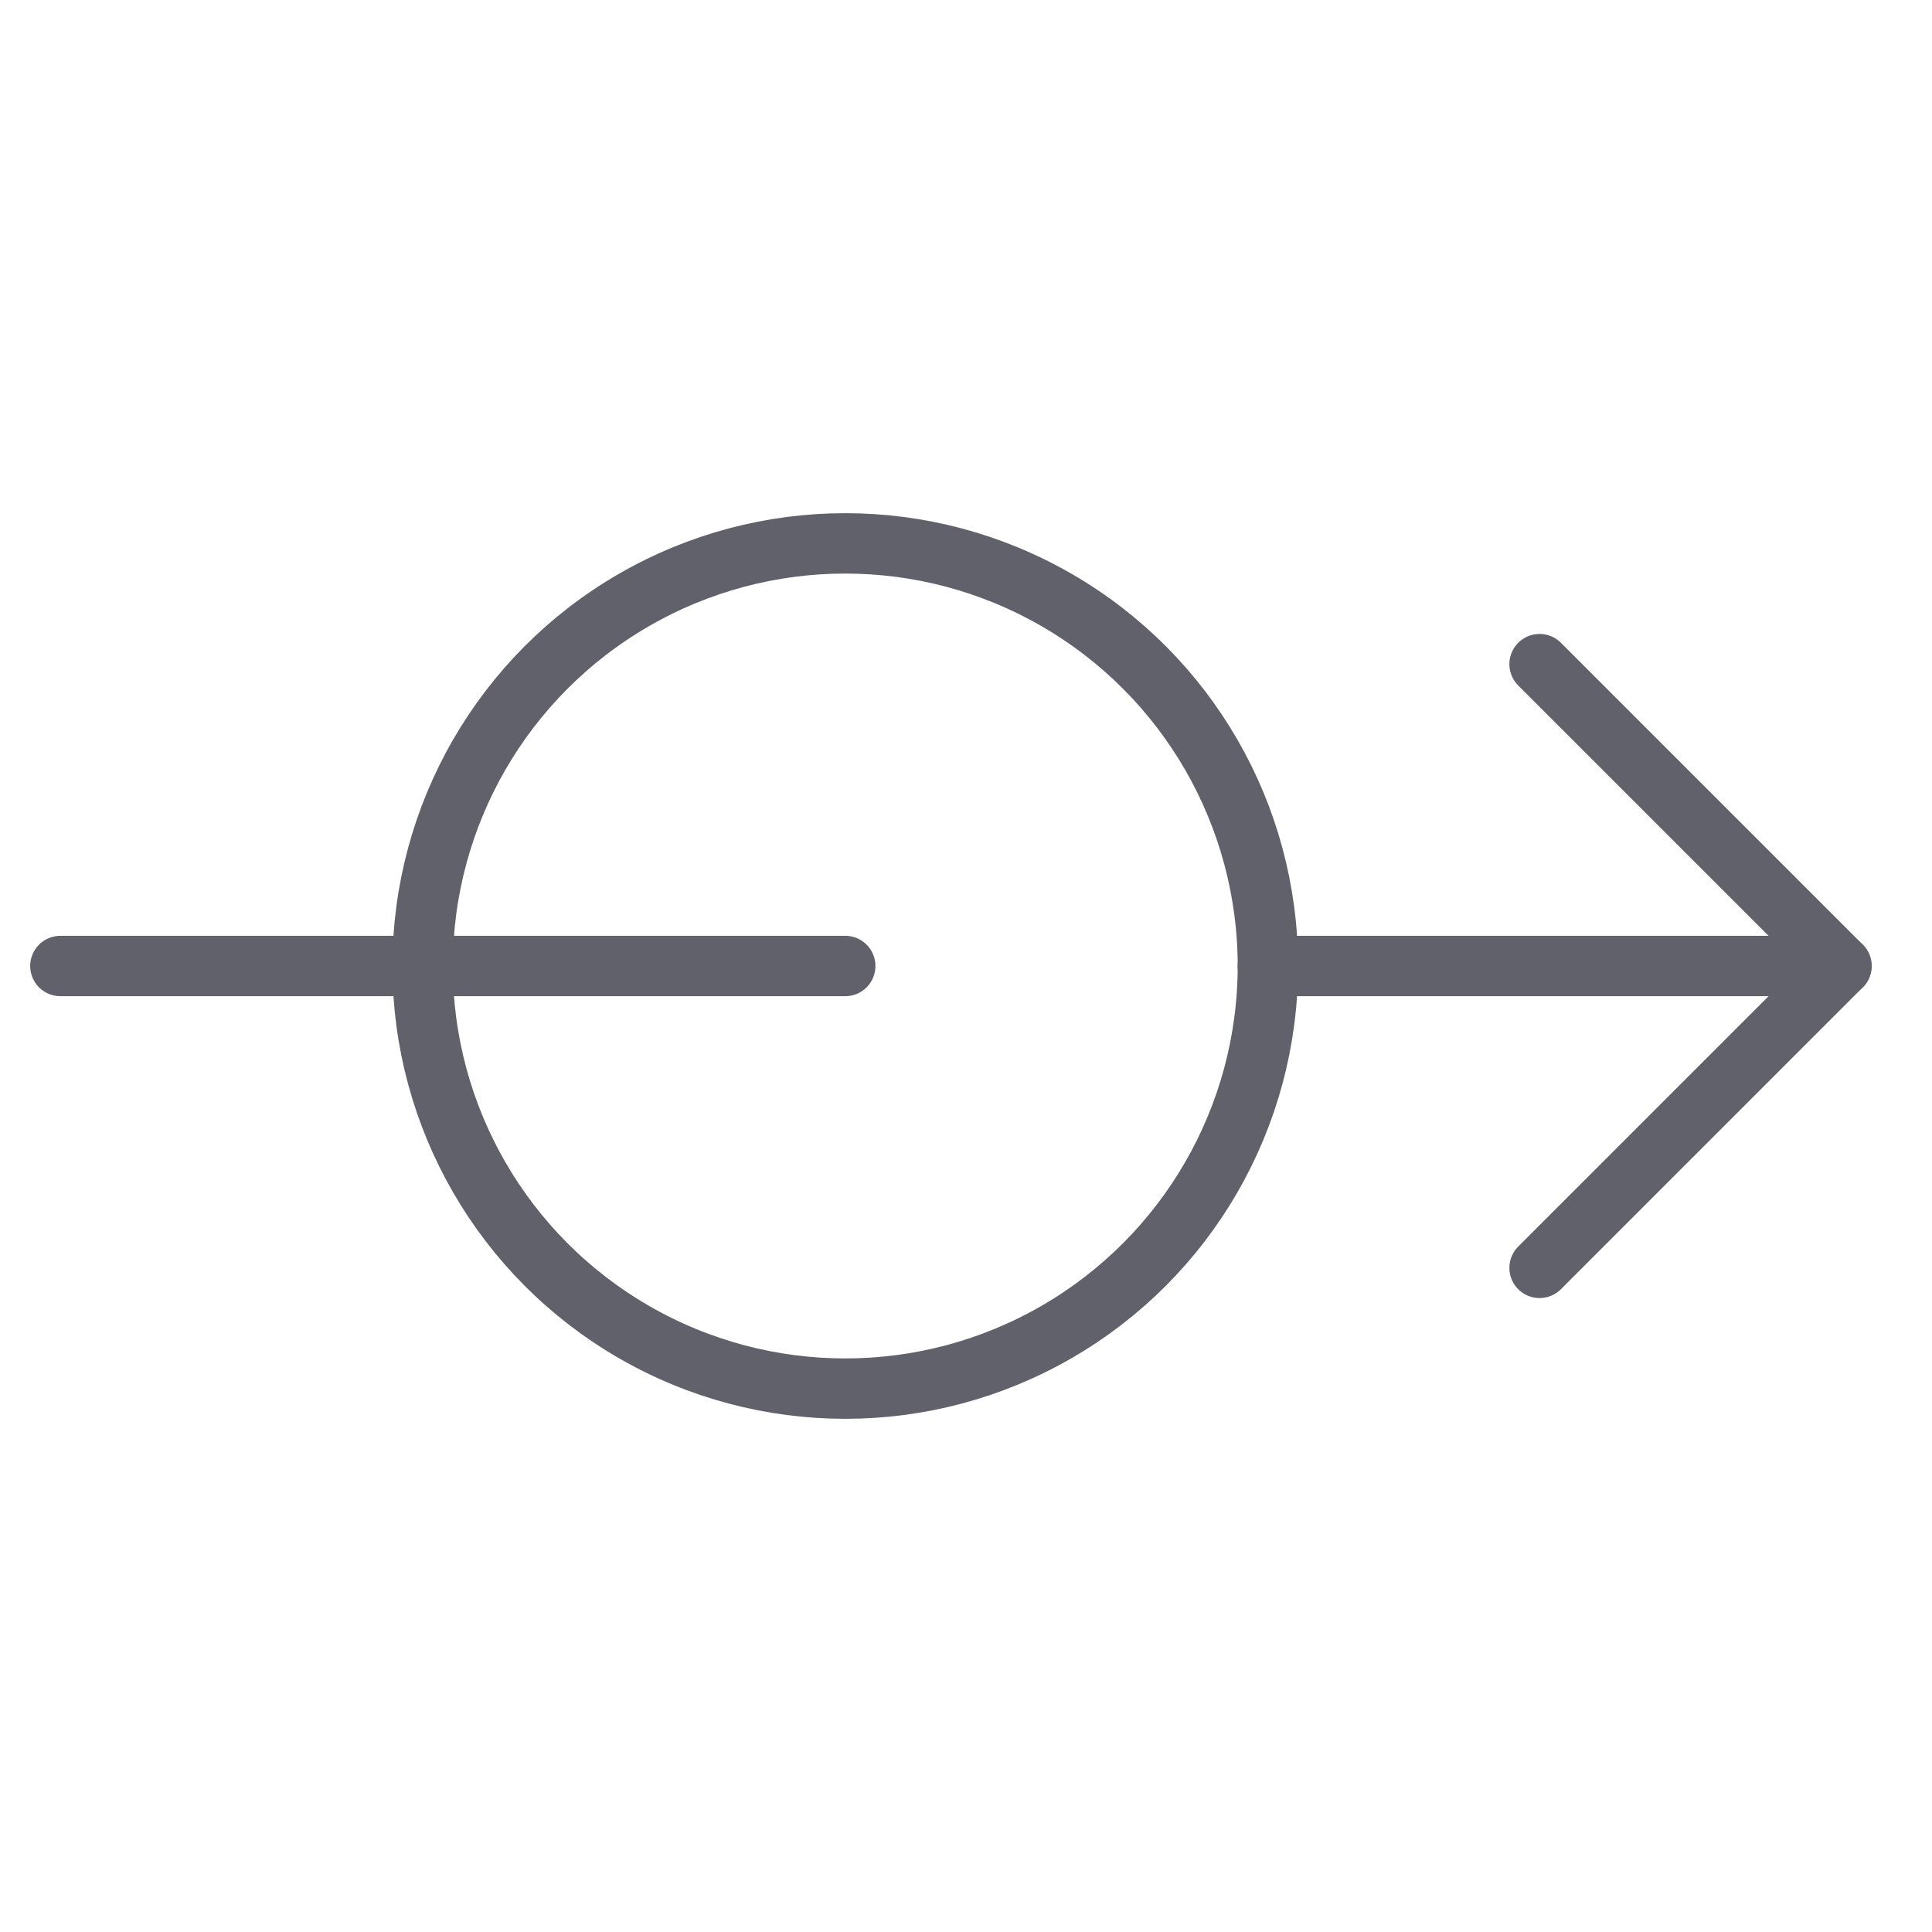 <svg xmlns="http://www.w3.org/2000/svg" height="24" width="24" viewBox="0 0 64 64"><g stroke-linecap="round" fill="#61616b" stroke-linejoin="round" class="nc-icon-wrapper"><line data-cap="butt" data-color="color-2" fill="none" stroke="#61616b" stroke-width="2" x1="42" y1="32" x2="61" y2="32"></line> <polyline data-color="color-2" fill="none" stroke="#61616b" stroke-width="2" points=" 51,22 61,32 51,42 "></polyline> <circle fill="none" stroke="#61616b" stroke-width="2" cx="28" cy="32" r="14"></circle> <line data-color="color-2" fill="none" stroke="#61616b" stroke-width="2" x1="2" y1="32" x2="28" y2="32"></line></g></svg>